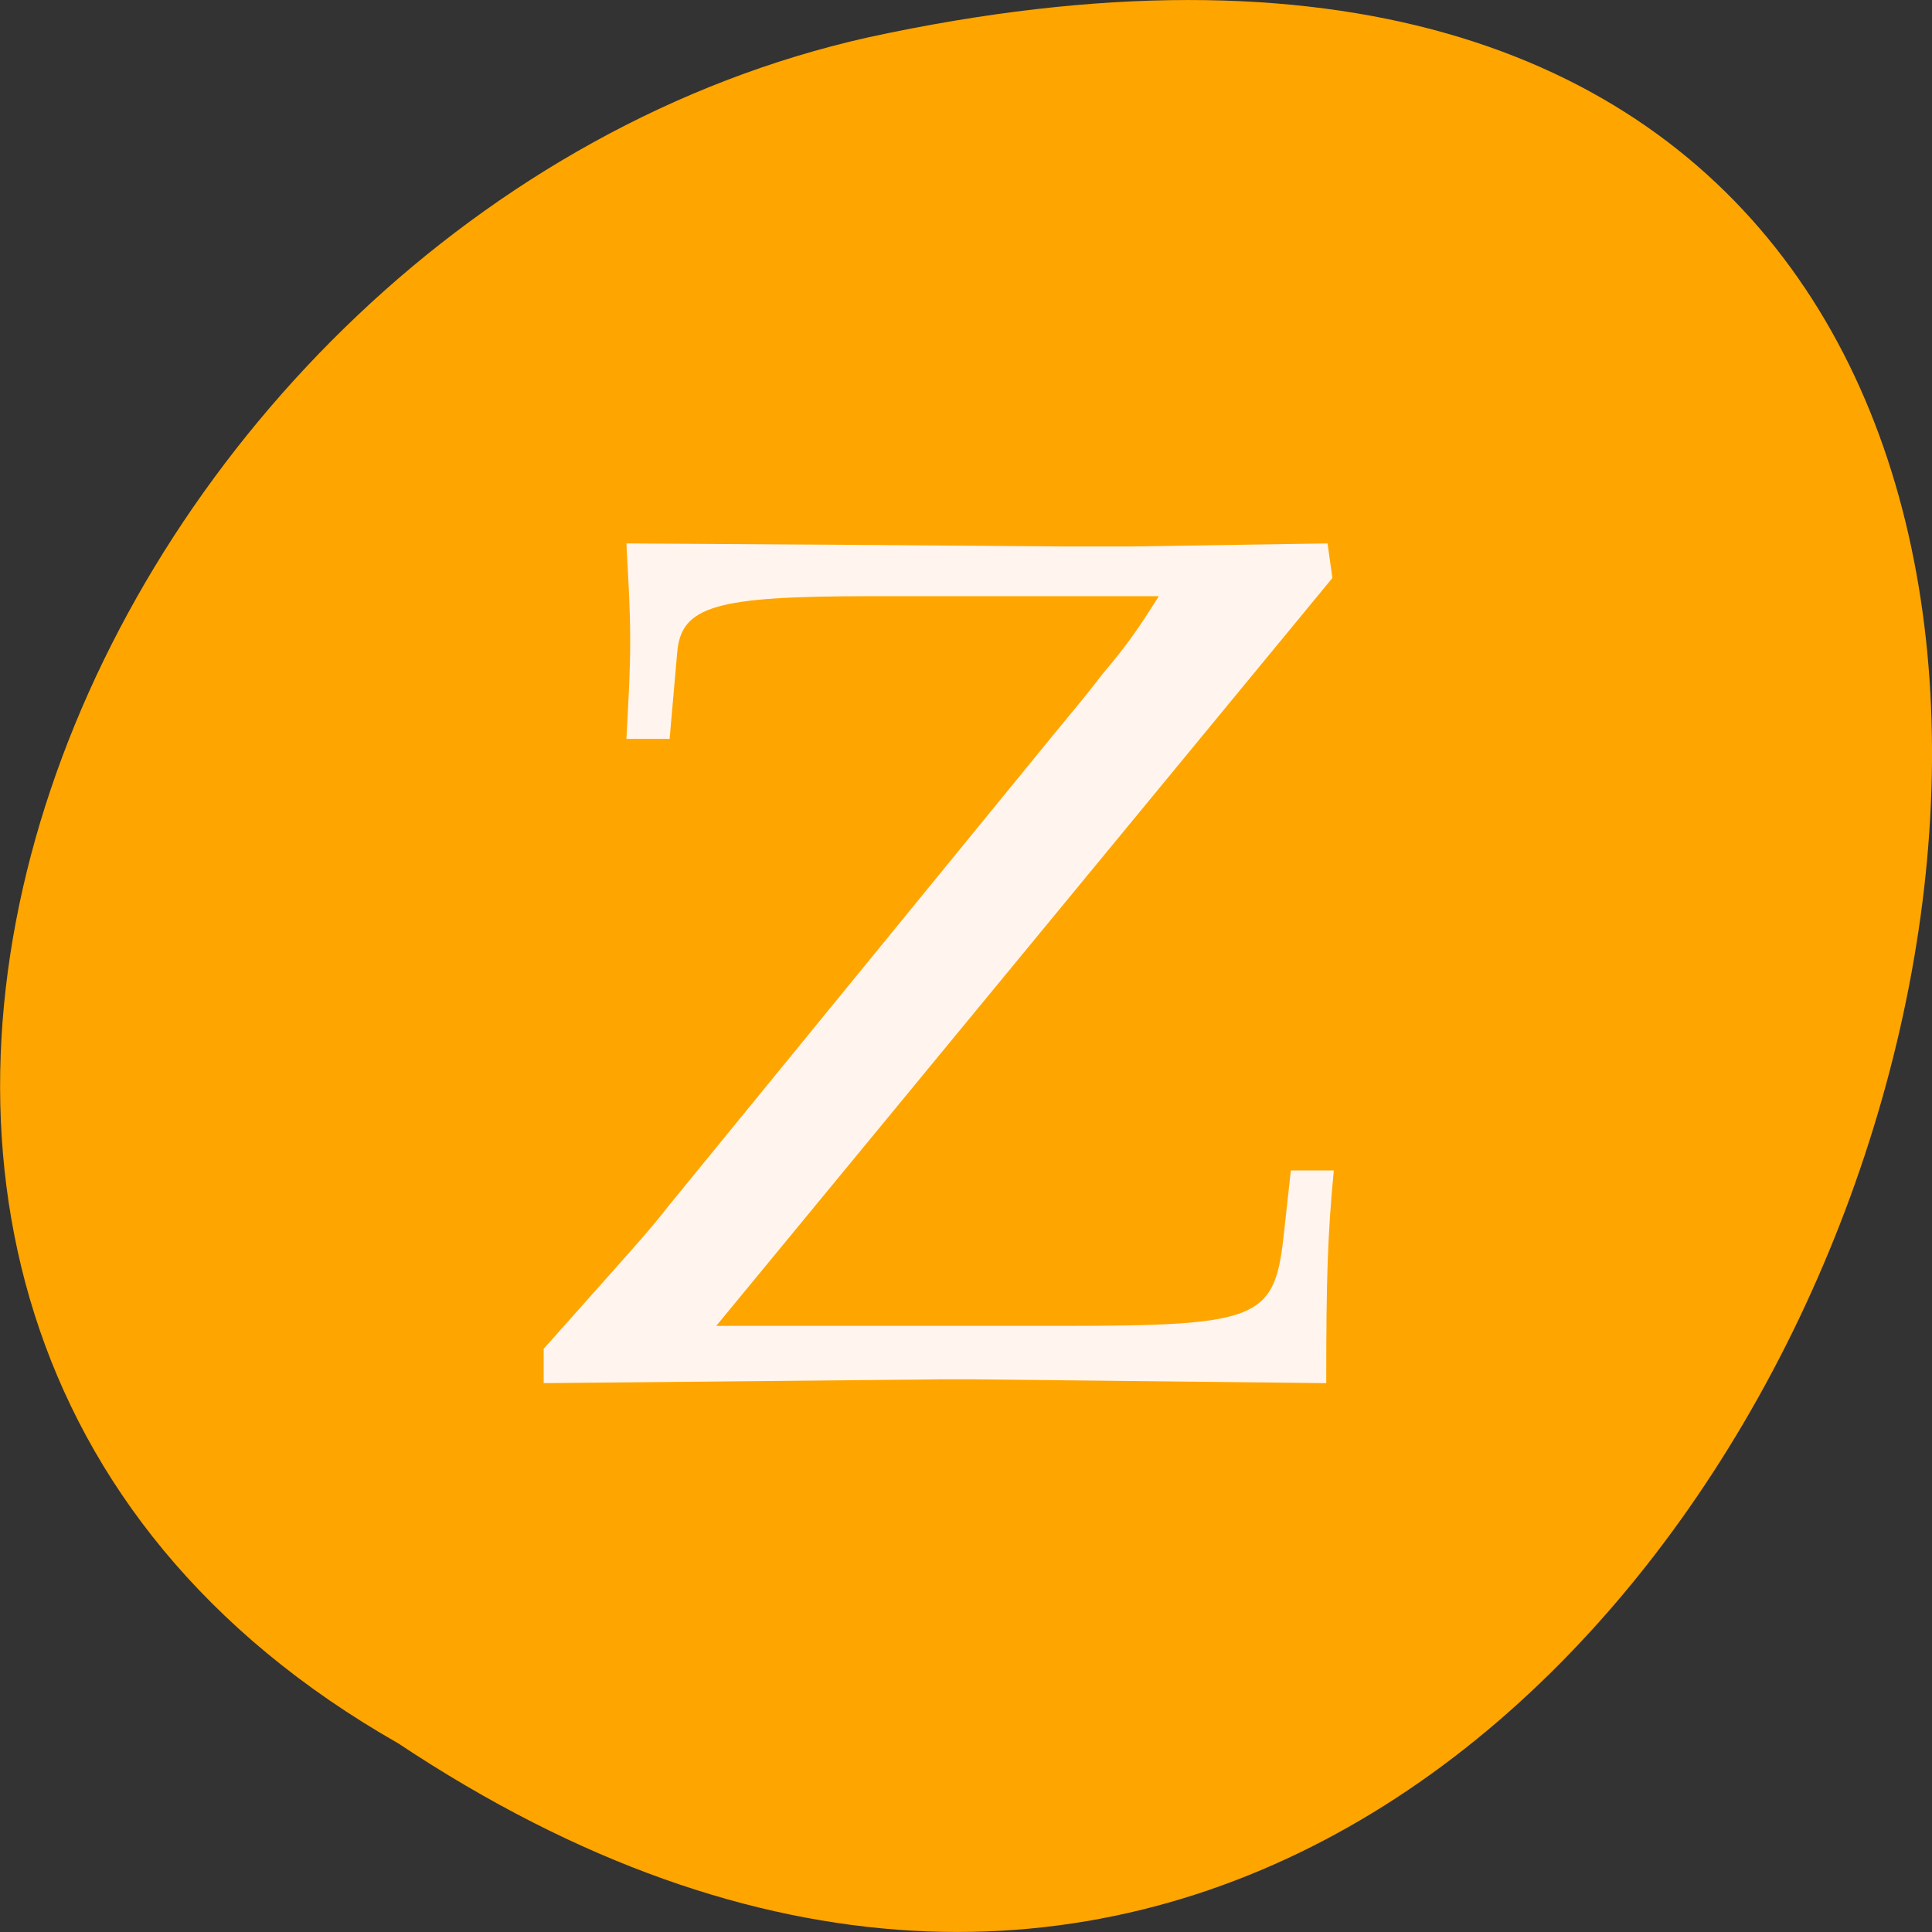 
<svg xmlns="http://www.w3.org/2000/svg" xmlns:xlink="http://www.w3.org/1999/xlink" width="22px" height="22px" viewBox="0 0 22 22" version="1.1">
<rect x="0" y="0" width="22" height="22" fill="#333333" stroke="none"/>
<g id="surface1">
<path style=" stroke:none;fill-rule:nonzero;fill:rgb(100%,64.706%,0%);fill-opacity:1;" d="M 4.535 19.852 C 21.074 30.852 31.262 -4.215 9.883 0.426 C 1.047 2.406 -4.316 14.812 4.535 19.852 Z M 4.535 19.852 "/>
<path style=" stroke:none;fill-rule:nonzero;fill:rgb(100%,96.078%,93.333%);fill-opacity:1;" d="M 15.172 6.582 L 15.117 6.188 L 12.867 6.223 L 12.145 6.223 L 9.516 6.203 L 7.133 6.188 C 7.16 6.695 7.176 6.938 7.176 7.297 C 7.176 7.656 7.16 7.906 7.133 8.414 L 7.625 8.414 L 7.711 7.434 C 7.754 6.902 8.141 6.789 9.902 6.789 L 13.195 6.789 C 12.98 7.133 12.84 7.34 12.547 7.684 C 12.359 7.934 12.16 8.164 11.957 8.414 L 7.598 13.75 C 7.395 14.016 7.117 14.316 6.191 15.359 L 6.191 15.75 L 10.699 15.707 L 11.105 15.707 L 15.102 15.75 C 15.102 14.566 15.117 14.078 15.188 13.328 L 14.699 13.328 L 14.613 14.109 C 14.508 15.02 14.309 15.098 12.102 15.098 L 8.156 15.098 Z M 15.172 6.582 "/>
</g>
</svg>
